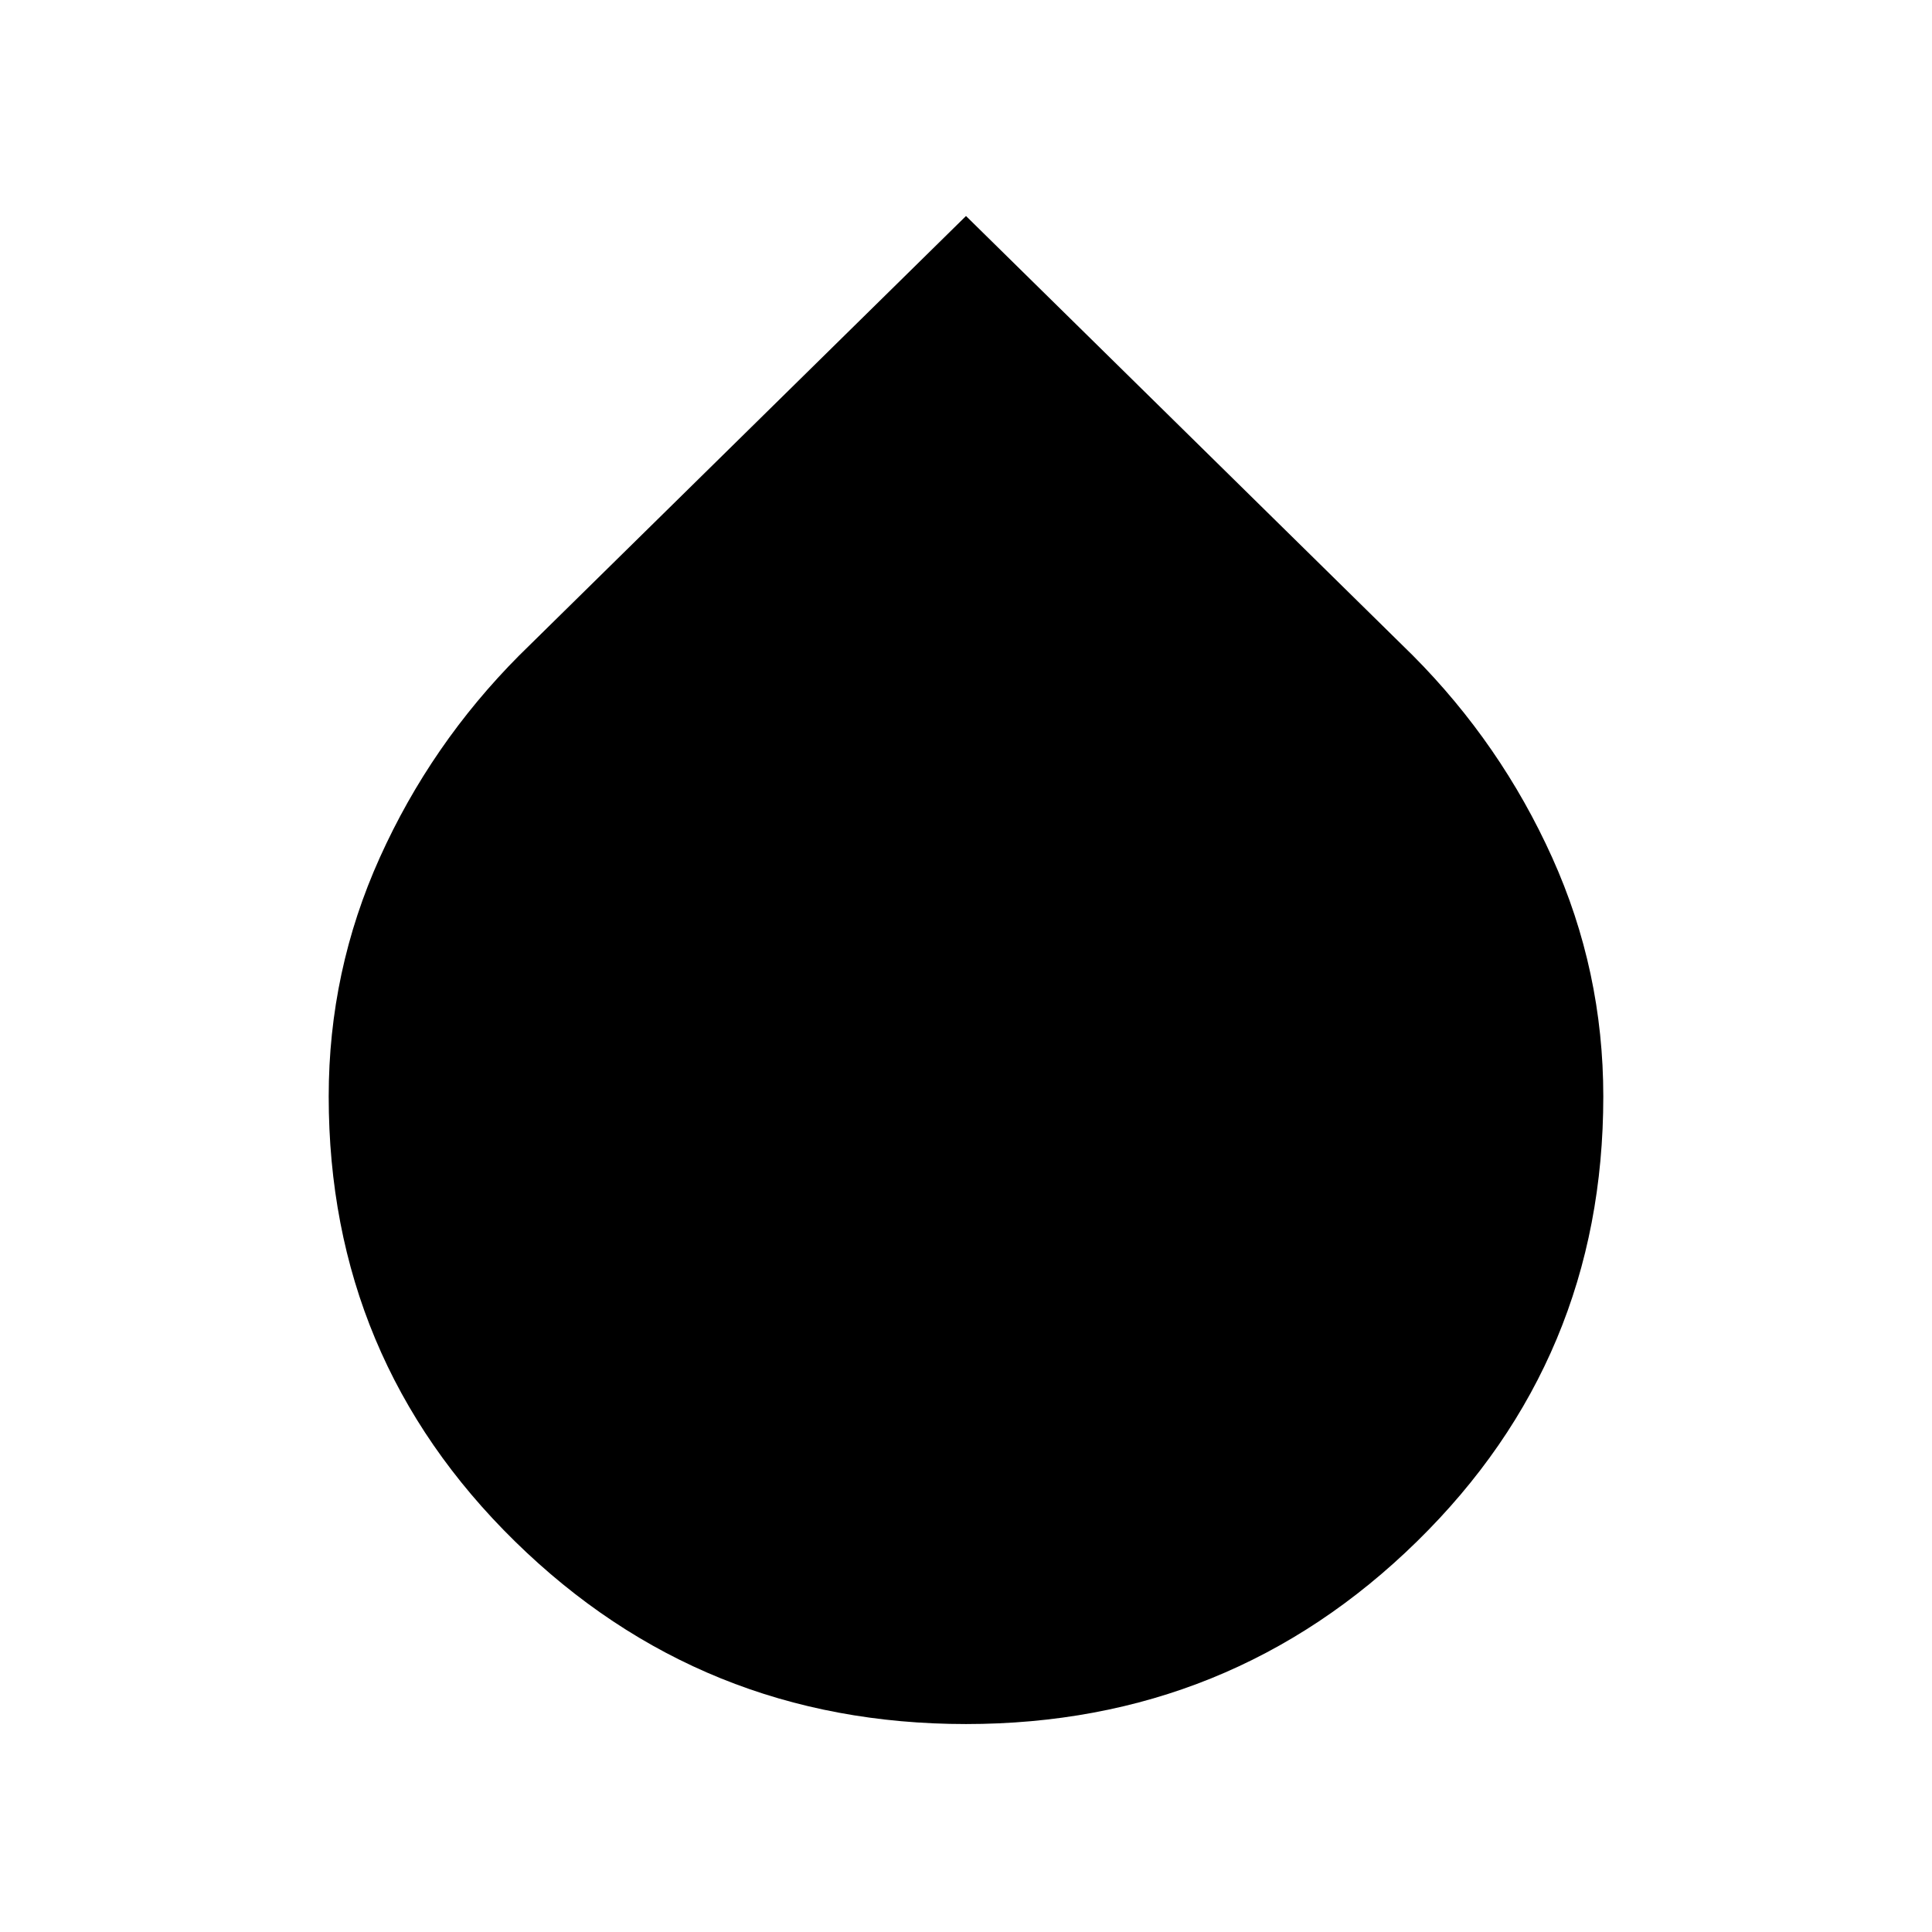 <svg xmlns="http://www.w3.org/2000/svg" height="40" viewBox="0 -960 960 960" width="40"><path d="M480-103.33q-131.5 0-224.08-90.73-92.59-90.72-92.59-221.11 0-62.42 25.42-118.76T258-634.33l222-218.34 222 218.34q43.83 44.06 69.25 100.4t25.42 118.76q0 130.39-92.59 221.11Q611.5-103.33 480-103.33Z"/></svg>